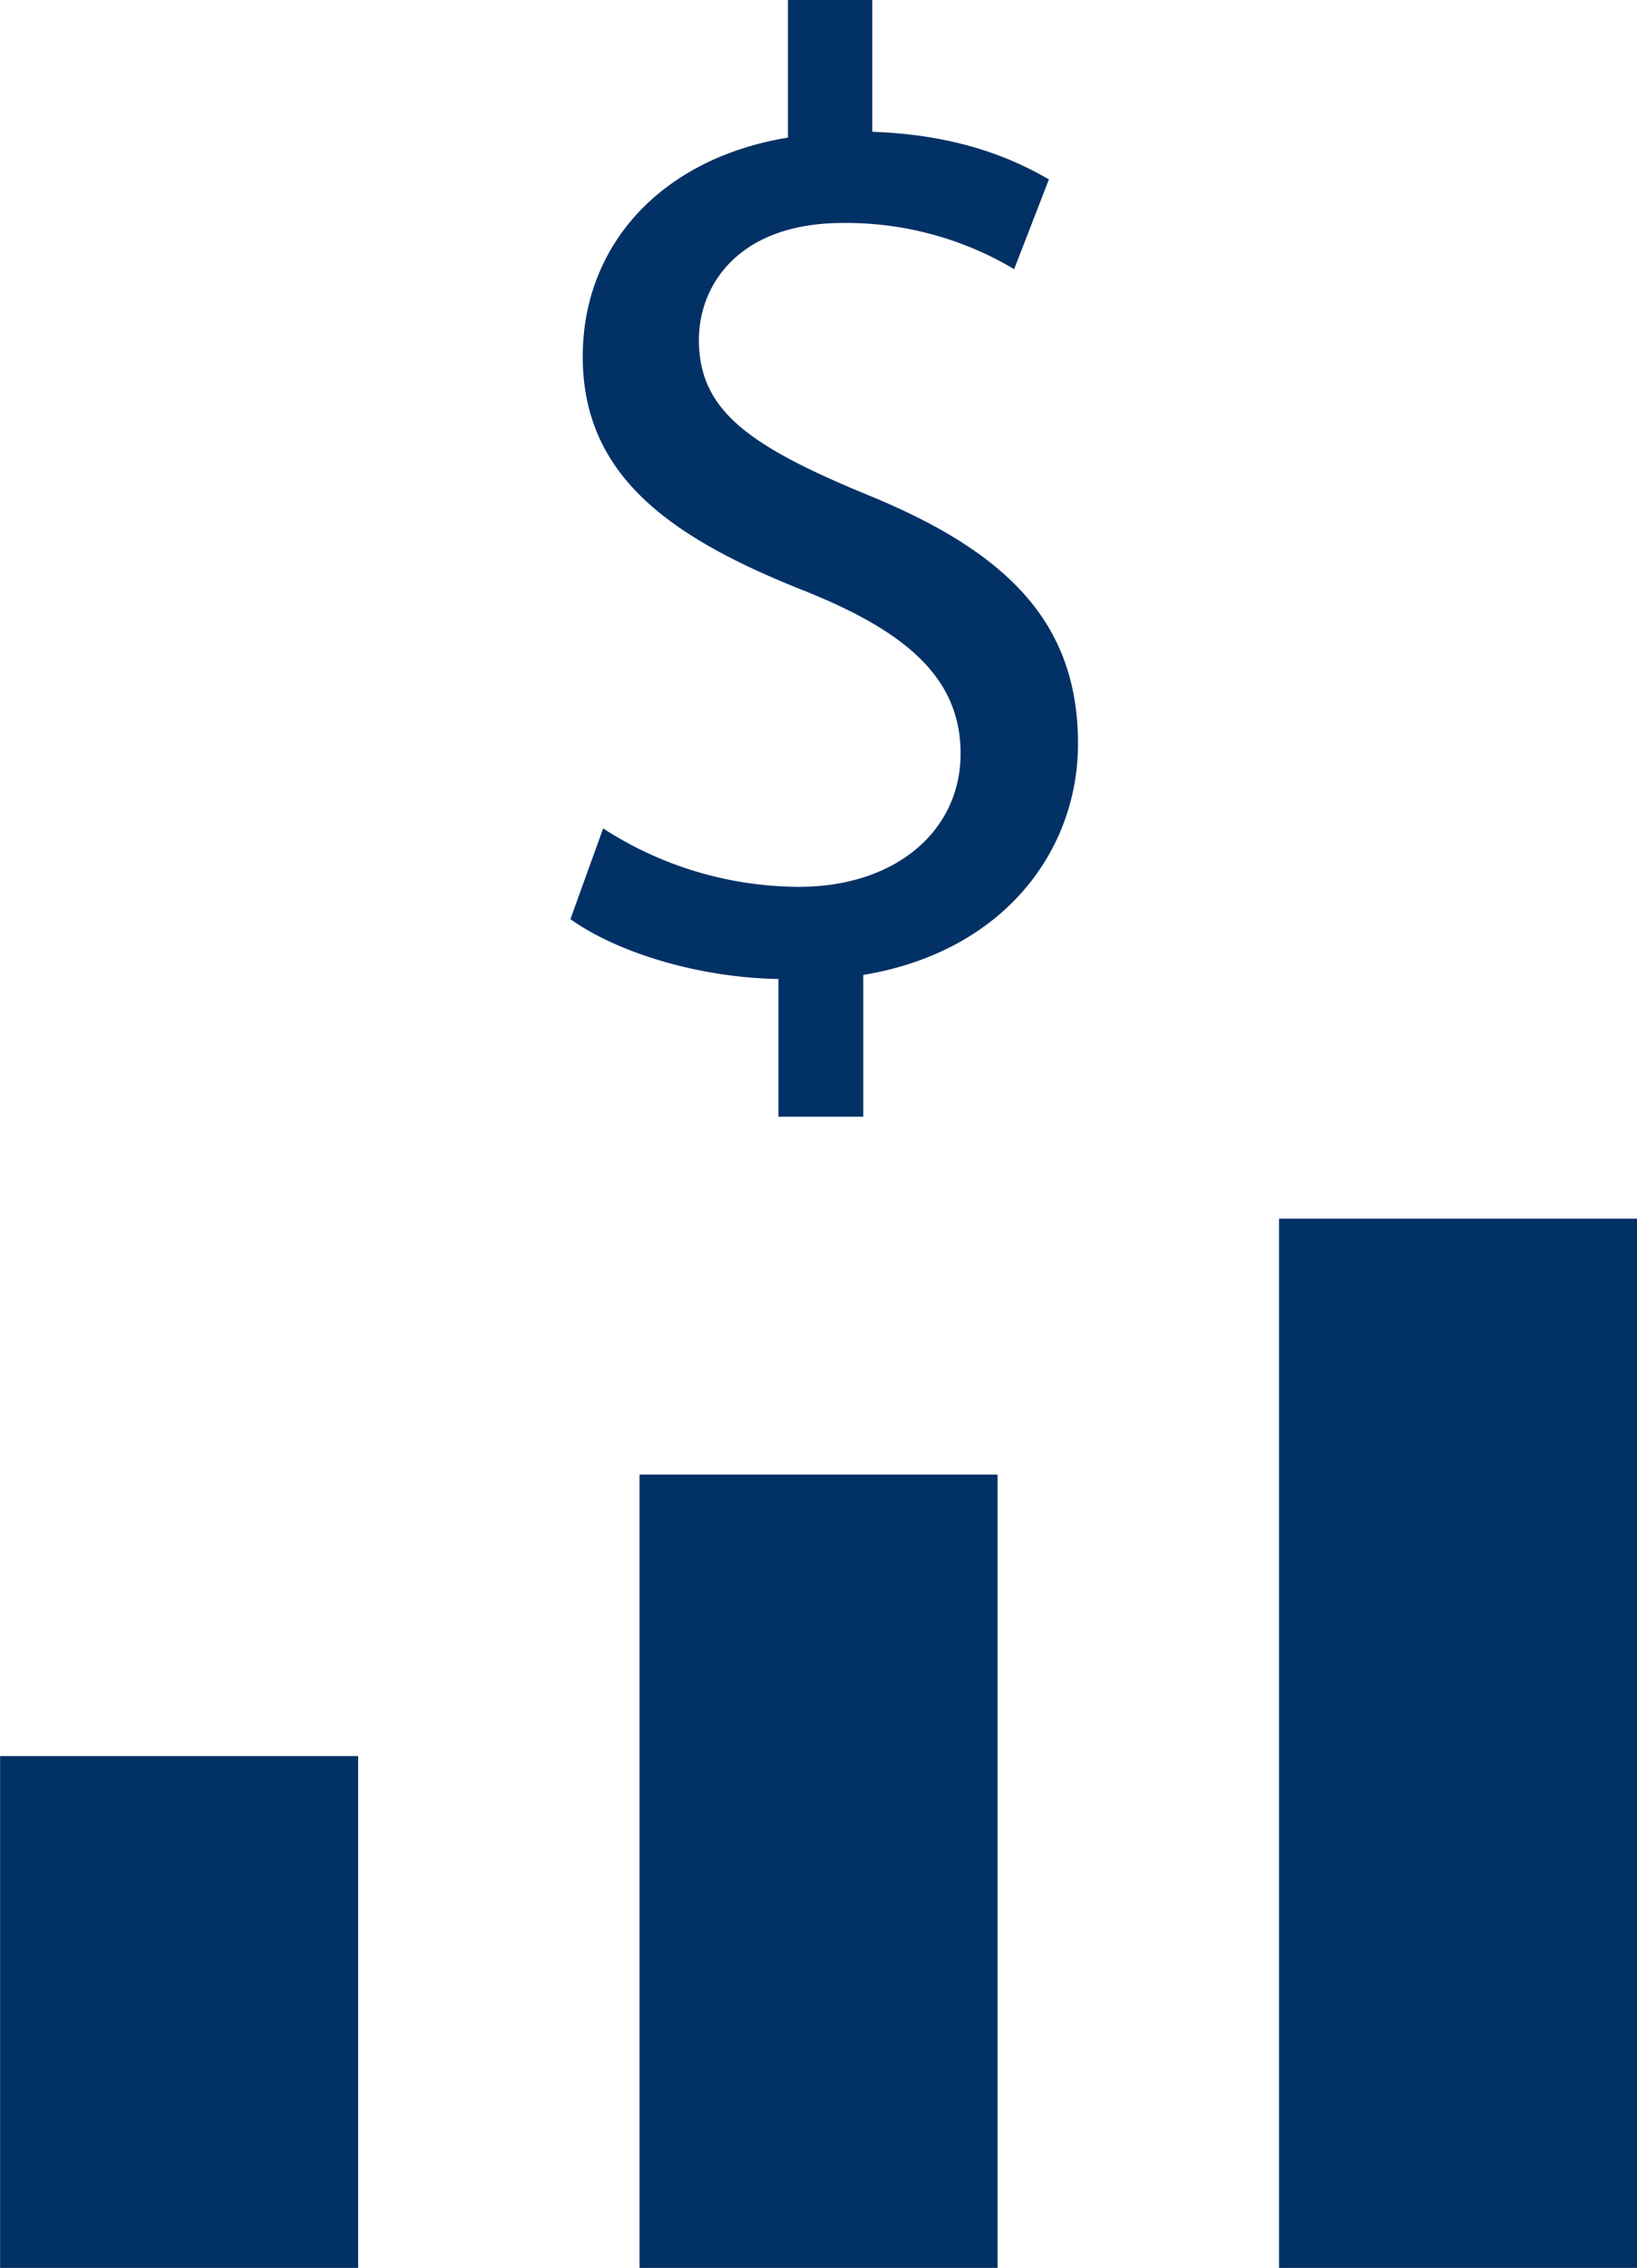 <svg id="Capa_1" data-name="Capa 1" xmlns="http://www.w3.org/2000/svg" viewBox="0 0 180.54 250"><defs><style>.cls-1{fill:#023165;}</style></defs><title>icon_azul_financiero</title><path class="cls-1" d="M118,125V109.82c-8.69-.15-17.69-2.85-22.94-6.6l3.61-10a39.92,39.92,0,0,0,21.59,6.44c10.64,0,17.83-6.14,17.83-14.69,0-8.24-5.85-13.34-16.94-17.83-15.28-6-24.73-12.89-24.73-25.93,0-12.45,8.84-21.89,22.63-24.14V1.9h9.3V16.43c9,.3,15.13,2.7,19.48,5.25L144,31.57a36.22,36.22,0,0,0-18.88-5.09c-11.55,0-15.89,6.89-15.89,12.89,0,7.79,5.54,11.69,18.59,17.08,15.43,6.3,23.22,14.09,23.22,27.43,0,11.85-8.24,22.94-23.68,25.49V125Z" transform="translate(-32.15 -1.9)"/><rect class="cls-1" x="173.2" y="136.24" width="39.49" height="115.66" transform="translate(353.75 386.24) rotate(180)"/><rect class="cls-1" x="102.68" y="164.45" width="39.49" height="87.45" transform="translate(212.7 414.45) rotate(180)"/><rect class="cls-1" x="32.15" y="195.48" width="39.49" height="56.42" transform="translate(71.65 445.48) rotate(180)"/></svg>